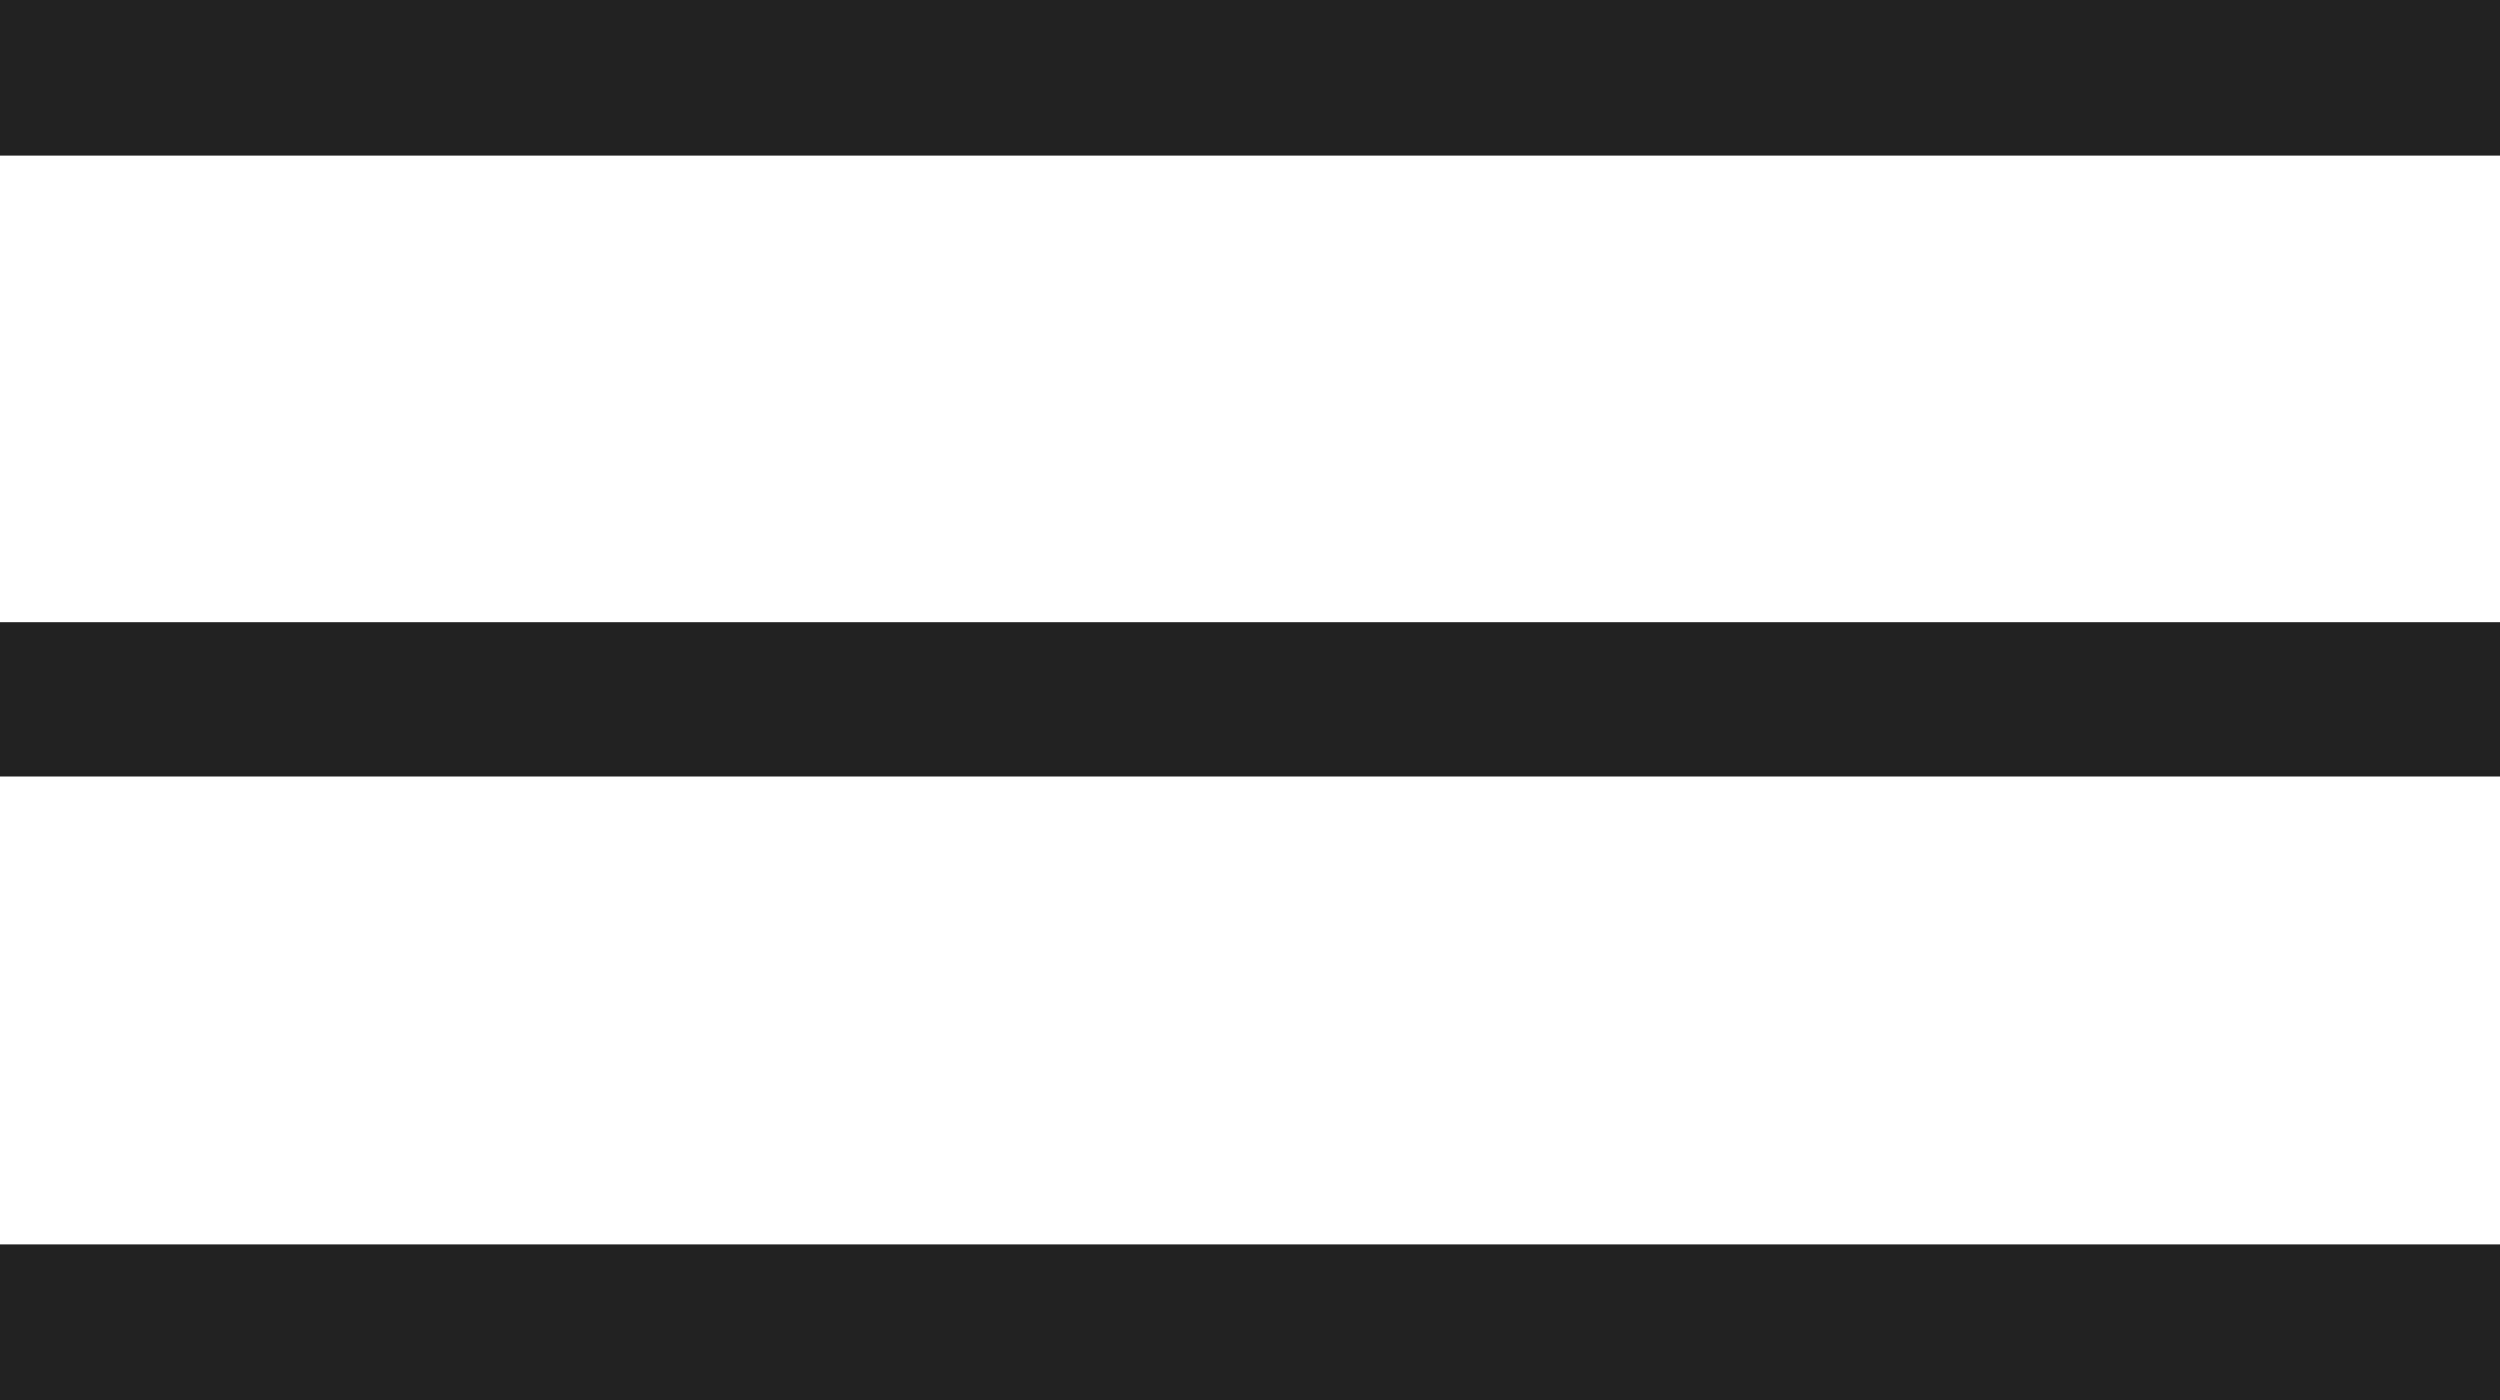 <svg width="25" height="14" viewBox="0 0 25 14" fill="none" xmlns="http://www.w3.org/2000/svg">
<path id="Vector" d="M25 1.556H0V0H25V1.556ZM25 14H0V12.444H25V14ZM25 7.765H0V6.222H25V7.765Z" fill="#222222"/>
</svg>
